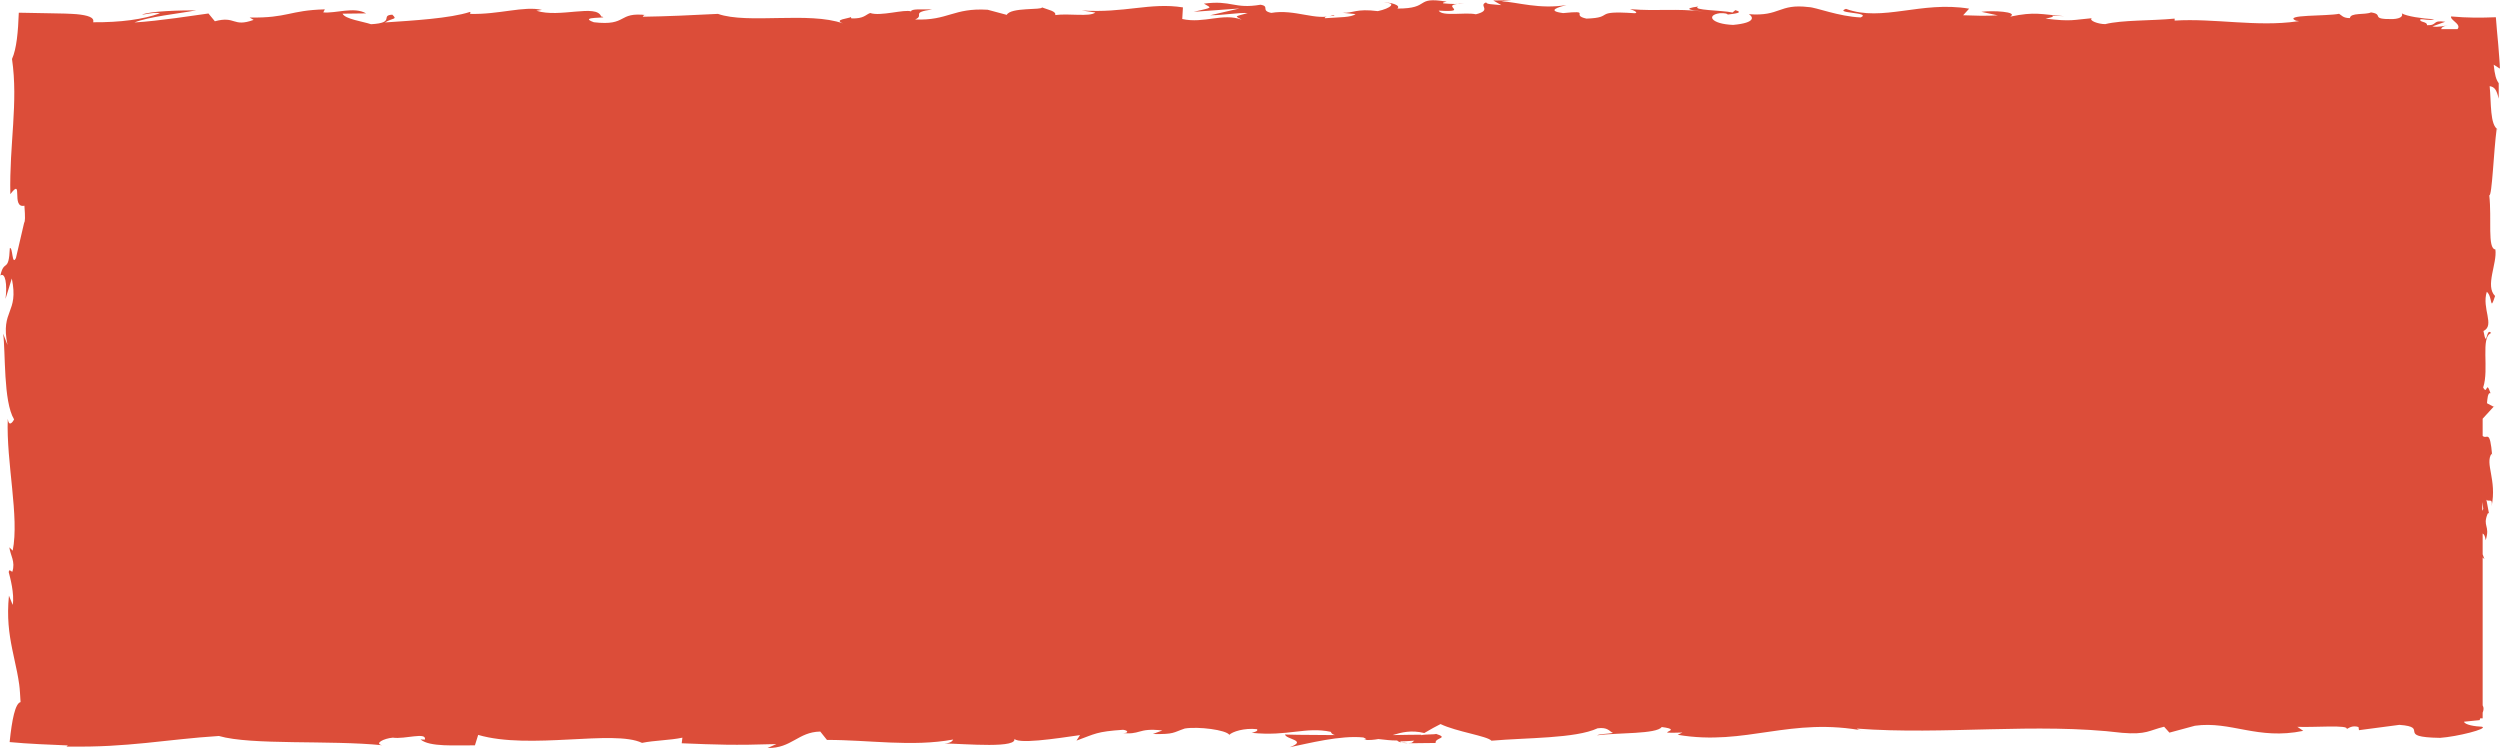 <?xml version="1.0" encoding="UTF-8"?>
<svg id="Calque_2" data-name="Calque 2" xmlns="http://www.w3.org/2000/svg" viewBox="0 0 253.88 76.07">
  <defs>
    <style>
      .cls-1 {
        fill: #dc4d39;
        stroke-width: 0px;
      }
    </style>
  </defs>
  <g id="Layer_1" data-name="Layer 1">
    <path class="cls-1" d="m253.26,41.32l-.7-.37c.03-.39.08-1.15.36-1.01-.48-1.43-.3.24-.75-.59.63-1.85-.3-5.11.81-5.53-.53-.67-.41,1.77-.78-.21,1.19-.56-.2-2.29.34-3.98.62.52.29,2.12.84.43-1.04-1.02.23-3.3.03-4.73-.83-.07-.35-3.11-.62-5.5.28.15.45-4.51.75-6.74l.14.07c-.84-.43-.68-2.73-.85-4.41.5.07.7.37.92,1.27v-1.57c-.27-.37-.41-.86-.51-1.88l.63.4-.02-.48-.04-.57c-.04-.47-.07-.93-.11-1.41-.08-.93-.18-1.83-.24-2.76-1.49.06-2.91.07-4.54-.08-.13.26.61.61.72.95.04.12.02.23-.08.34h-1.66c.05-.17.23-.33.7-.39-.32.04-1.01.23-1.58.11l1.3-.47c-1.4-.2-.73.39-1.85.35.02-.4-.83-.28-.67-.6.29-.04.98.16,1.4,0-1.26-.07-2.79-.31-3.29-.6.11.22,0,.53-.92.58-2.39.03-.82-.47-2.21-.68-.58.27-2.1,0-2.14.58-.7,0-.83-.28-1.1-.44-1.24.26-5.77.07-4.38.7l.32.04c-.06,0-.13.02-.2.03-4.05.59-8.42-.33-12.44-.08v-.2c-2.39.23-5.34.13-7.05.56-.71,0-1.68-.36-1.37-.6-1.83.15-2.04.37-4.69.04,1.84-.34-.64-.31,1.89-.25-2.38-.17-2.92-.49-5.48.05.87-.51-1.79-.64-2.93-.49l1.67.36c-1.27.07-2.39.03-3.52-.01l.61-.67c-4.88-.81-8.8,1.38-12.51.02-1.29.47,2.65.33,1.5.87-2.24-.09-4.58-1.04-5.28-1.05-3.07-.37-2.87.97-6.08.72.41.24.8.87-1.6,1.09-2.25-.09-2.76-1-1.34-1.19.54-.02.8.06.78.14.73-.09,1.68-.19.79-.45l-.29.24c-1.11-.24-4.2-.22-3.48-.61-1.7.23-.73.39.53.51-2.88-.34-4.5-.01-7.46-.24.47.13.91.41.44.41-4.35-.29-1.91.45-4.86.55-1.67-.36.6-.86-2.37-.56-1.81-.24-.38-.63.34-.82-2.7.46-5.05-.3-6.59-.38l1.42-.19c-.85.11-1.55.11-2.26.11l.81.47c-.84-.08-1.54-.08-1.53-.28-.86.31.66.79-1.05,1.21-1.11-.24-3.39.26-3.78-.37,3.5.21-.39-.63,2.58-.73-.57.08-1.27.07-2.11-.01-.13-.07.12-.13.35-.17-3.35-.56-1.54.71-5.02.7.44-.35-.81-.67-1.37-.6,1.4,0,.67.59-.61.86-2.23-.28-2.42.21-3.59.17l1.33.13c-.45.35-1.57.31-3.12.42-.13-.28,1.41-.19.86-.31-1.72.62-3.9-.65-6.3-.23-1.11-.24-.11-.67-1.09-.83-2.7.46-2.92-.49-5.75-.11.82.48.96.36-1.04.83l4.66-.34-2.99.69c1.41,0,2.97-.3,3.81-.22-1.42.39-1.28.27-.6.67-1.92-.72-3.81.42-6.04-.07l.07-1.18c-3.34-.53-5.94.61-10.28.31l1.39.21c-.58.47-2.68.07-4.08.26.13-.4-.75-.54-1.35-.78.07.29-3.18-.03-3.57.76l-1.94-.52c-3.5-.21-4,1.12-7.37.99,1.01-.43-.52-.71,1.74-1.02-1.12,0-2.14-.08-2.15.2-.66-.25-3.12.53-4.15.16-.47.17-.63.59-1.89.55-.09-.05-.06-.11-.03-.15-.26.17-1.86.26-.84.66-3.46-1.23-9.68.09-12.7-.97-2.45.13-5.41.26-7.64.29.14-.12,0-.2.43-.16-3.07-.37-1.89,1.13-5.39.72-1.79-.64,1.86-.35.74-.59-.48-1.3-4.22.18-6.58-.58l.57-.08c-1.8-.44-4.39.49-7.33.4,0,0,.14-.11.02-.2-2.01.66-5.82.88-8.64,1.07.88-.51,1.28-.27.75-.79-1.27.07.37.83-2.16.97-.82-.28-2.65-.52-2.89-1.07l2.39-.03c-1.22-.71-3.09.02-4.35-.1l.16-.31c-3.66.1-3.71.89-7.64.83l.41.24c-2.15.78-1.8-.44-3.94.14l-.65-.79c-1.42.19-4.97.76-7.51.91,1.44-.59,4.41-.88,6.26-1.23-1.41,0-4.78.06-5.51.45.57-.08,1.28-.27,1.84-.15-1.72.62-3.99.93-6.79.91.16-.5-.56-.71-1.68-.82-.15-.01-.31-.02-.47-.03-.22,0-.45-.02-.69-.03-.48-.01-.98-.02-1.49-.03-1.05-.02-2.15-.04-3.22-.06-.07,1.91-.22,3.67-.69,4.7.65,4.45-.28,8.65-.17,13.73,1.36-1.8.04,1.48,1.43,1.17.09,1.17.07,1.62-.02,1.73l.06-.25c-.03.11-.04.17-.07.26h0l-.83,3.57c-.41.85-.31-1.12-.62-1.01-.11,2.58-.59,1.08-.96,2.79.5-.35.71.9.52,2.37l.64-2.07c.74,3.61-1.17,3.12-.44,6.75l-.44-1.15c.26,1.87,0,6.88,1.11,8.71-.16.33-.54.77-.64-.06-.17,4.46,1.19,9.93.5,13.39l-.34-.34c.1.83.64,1.45.3,2.49-.14-.05-.34-.34-.36.05.12.44.6,2.21.4,3.31l-.38-.94c-.22,2.17.01,3.84.33,5.42.17.79.33,1.56.5,2.36.08.4.15.81.21,1.23.03.17.06.54.08.84.02.31.04.63.06.96-.54.12-.88,1.79-1.11,4.06,1.82.18,4.24.27,5.91.34l-.14.12c.47,0,.93,0,1.38,0,.35,0,.69,0,1.03-.01.67-.01,1.33-.04,1.96-.07,1.27-.07,2.49-.17,3.69-.29,2.4-.24,4.74-.54,7.42-.71,3.32.96,11.24.4,16.58.94-.82-.16.13-.69,1.08-.77,1.25.18,3.46-.61,3.26.2l-.45-.02c.94.79,3.52.58,5.53.6l.33-1.06c5.25,1.54,13.77-.56,16.64.81,1.27-.26,2.84-.26,4.1-.53l-.07.57c3.51.14,5.27.22,9.61.08l-.89.4c2.45.04,3.09-1.63,5.35-1.67l.68.85c4.27-.01,8.6.73,12.82-.04-.07.12-.2.37-.89.4,2.01.02,7.78.57,7.05-.59.05.76,4.41.07,6.72-.26l-.36.56c1.95-.71,2.01-.91,4.73-1.1.64.07.56.45-.29.3,2.15.29,1.67-.53,4.28-.23l-.97.36c2.21.04,2.03-.15,3.25-.56,1.39-.22,4.19.14,4.52.64.3-.31,1.51-.72,2.81-.57.18.19-.3.31-.54.37,3.7.38,5.5-.65,8.04-.1.05.18.22.28.43.33-2.94-.01-5.3-.04-5.08-.08,0,.51,2.37.6.48,1.31,1.9-.39,5.16-1.23,7.47-.99.11.05.22.1.31.18l-.24.06c.53.05,1.01,0,1.46-.08.74.08,1.21.15,1.91.15.27.42,2.72.23,3.9.25-.1-.56,1.45-.47,0-.94.19.04-.22.07-1.01.09-.18.02-.39.03-.5.06.02-.01.05-.03.08-.05-.78,0-1.79.02-2.94.04.93-.29,1.91-.53,3.22-.21.61-.36,1.27-.73,1.65-.91,1.62.78,4.74,1.21,5.17,1.69,3.61-.32,8.51-.21,10.78-1.26,1.03-.14,1.18.3,1.56.47-.59.11-1.3.09-1.62.24,2.05-.27,6.08-.11,6.57-.84,2.59.33-1.45.68,2.1.56l-.48.23c6.99,1.18,11.37-1.88,19.12-.37-.54-.09-.81-.14-.92-.26,8.84.67,18.22-.63,26.94.43,2.48.21,2.75-.26,4.26-.62l.54.6,2.59-.7c3.67-.51,6.35,1.48,11,.52l-.6-.41c1.67.08,5.28-.24,5.01.23.17-.07.55-.42,1.2-.21l.05.32,4.1-.54c3.18.23-.5,1.25,4.14,1.32,1.72-.12,4.91-.92,4.26-1.13-.7-.02-1.78-.2-1.83-.51l1.58-.16c.02-.06.04-.12.06-.18h.25v-.58c.1-.25.14-.5,0-.74v-15.02l.18.17-.18-.49v-2.11c.14.06.25.26.31.68.47-1.53-.34-1.36.19-2.68.08-.15.13-.08.16.06l-.28-1.5c.2.29.67-.25.53.67.55-2.69-.71-4.34,0-5.35l.06.22c-.24-2.79-.51-1.61-.97-2.01v-1.75l1.18-1.29Zm-109.71,33.91s.07-.04.09-.07c-.07.11-.16.21-.31.28-.79.08-1.05-.03-1.16-.15.37,0,.81-.03,1.38-.07Zm108.63-23.56c-.03.09-.07.15-.1.2v-.89c.04.22.07.44.1.69Z"/>
  </g>
</svg>
